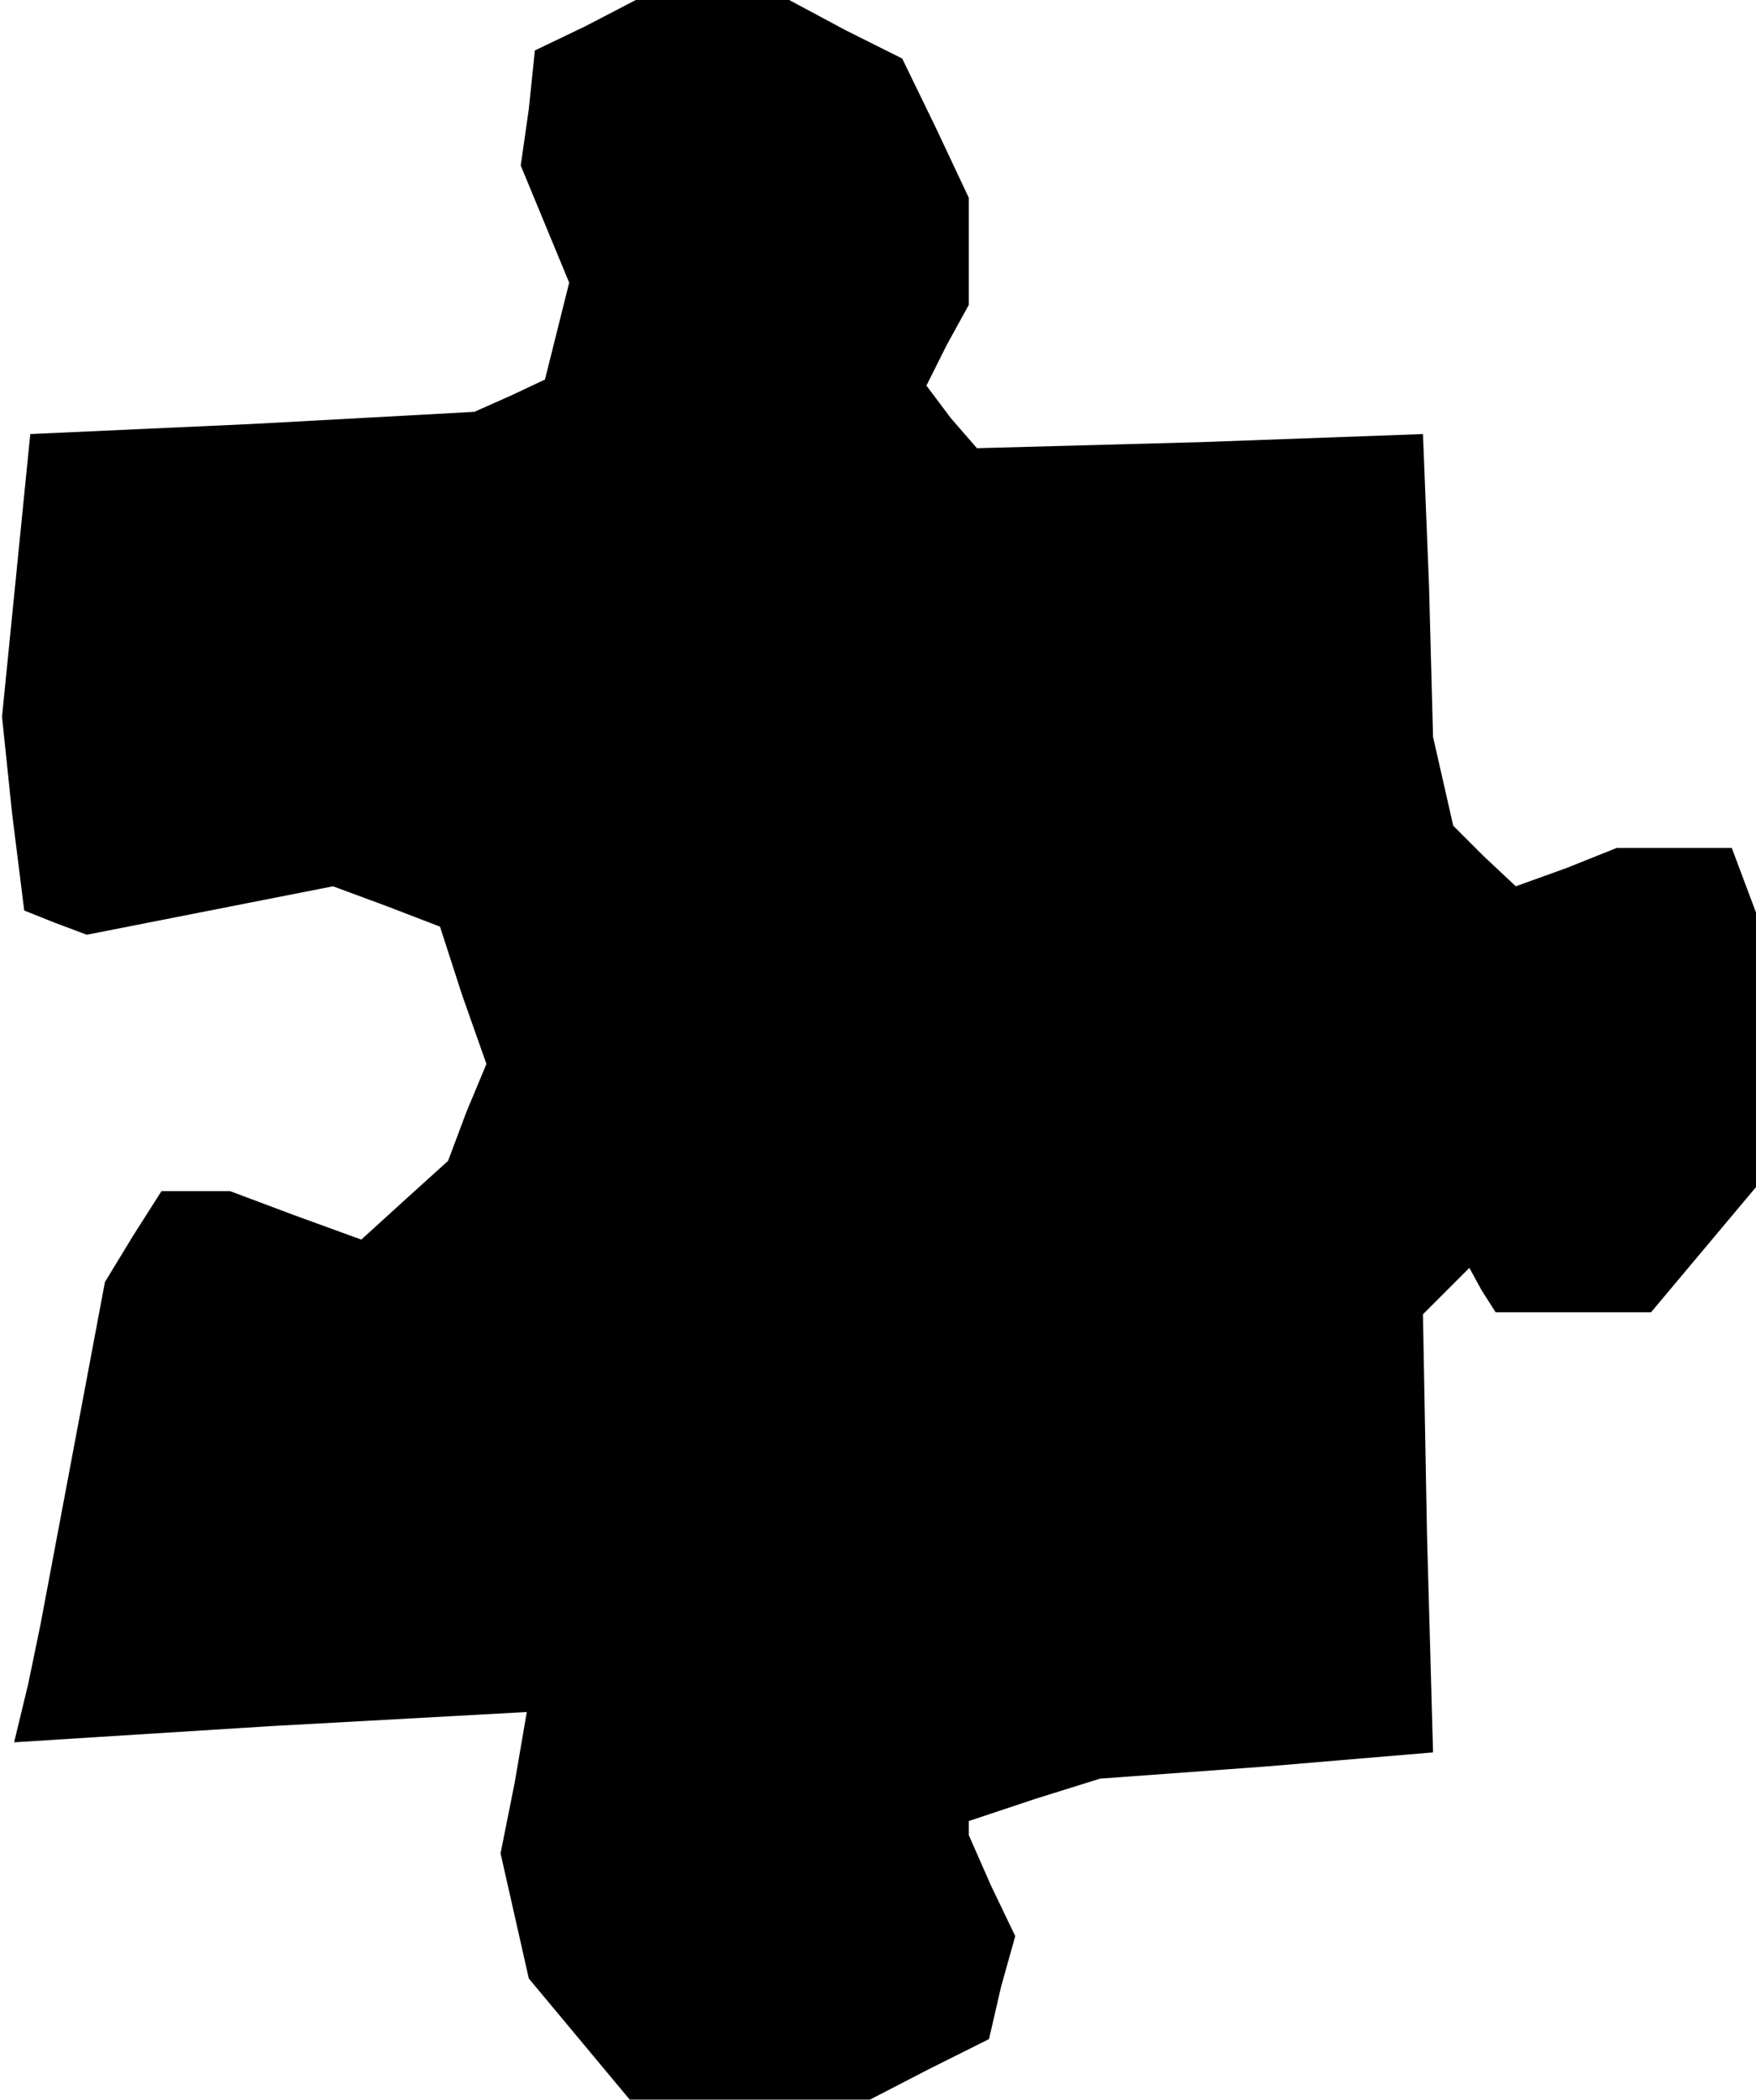 <?xml version="1.0" standalone="no"?>
<!DOCTYPE svg PUBLIC "-//W3C//DTD SVG 20010904//EN"
 "http://www.w3.org/TR/2001/REC-SVG-20010904/DTD/svg10.dtd">
<svg version="1.0" xmlns="http://www.w3.org/2000/svg"
 width="87pt" height="104pt" viewBox="0 0 87 104"
 preserveAspectRatio="xMidYMid meet">
<g transform="translate(0,104) scale(0.1,-0.1)"
fill="#000000" stroke="none">
<path d="M290 1027 l-25 -12 -3 -29 -4 -28 12 -29 12 -29 -6 -24 -6 -24 -17
-8 -18 -8 -110 -6 -110 -5 -7 -70 -7 -70 5 -48 6 -48 15 -6 16 -6 61 12 61 12
27 -10 26 -10 11 -34 12 -34 -10 -24 -9 -24 -21 -19 -22 -20 -33 12 -32 12
-17 0 -17 0 -14 -22 -14 -23 -16 -85 -16 -85 -6 -29 -7 -29 127 8 127 7 -6
-35 -7 -35 7 -31 7 -31 25 -30 25 -30 59 0 60 0 29 15 30 15 6 26 7 25 -12 25
-11 25 0 4 0 3 33 11 32 10 82 6 83 7 -3 108 -2 109 11 11 12 12 6 -11 7 -11
39 0 38 0 26 31 26 31 0 68 0 68 -6 16 -6 16 -28 0 -29 0 -25 -10 -25 -9 -16
15 -15 15 -5 22 -5 22 -2 75 -3 75 -110 -4 -111 -3 -13 15 -12 16 10 20 11 20
0 26 0 27 -16 34 -17 35 -28 14 -28 15 -38 0 -38 0 -25 -13z"/>
</g>
</svg>
